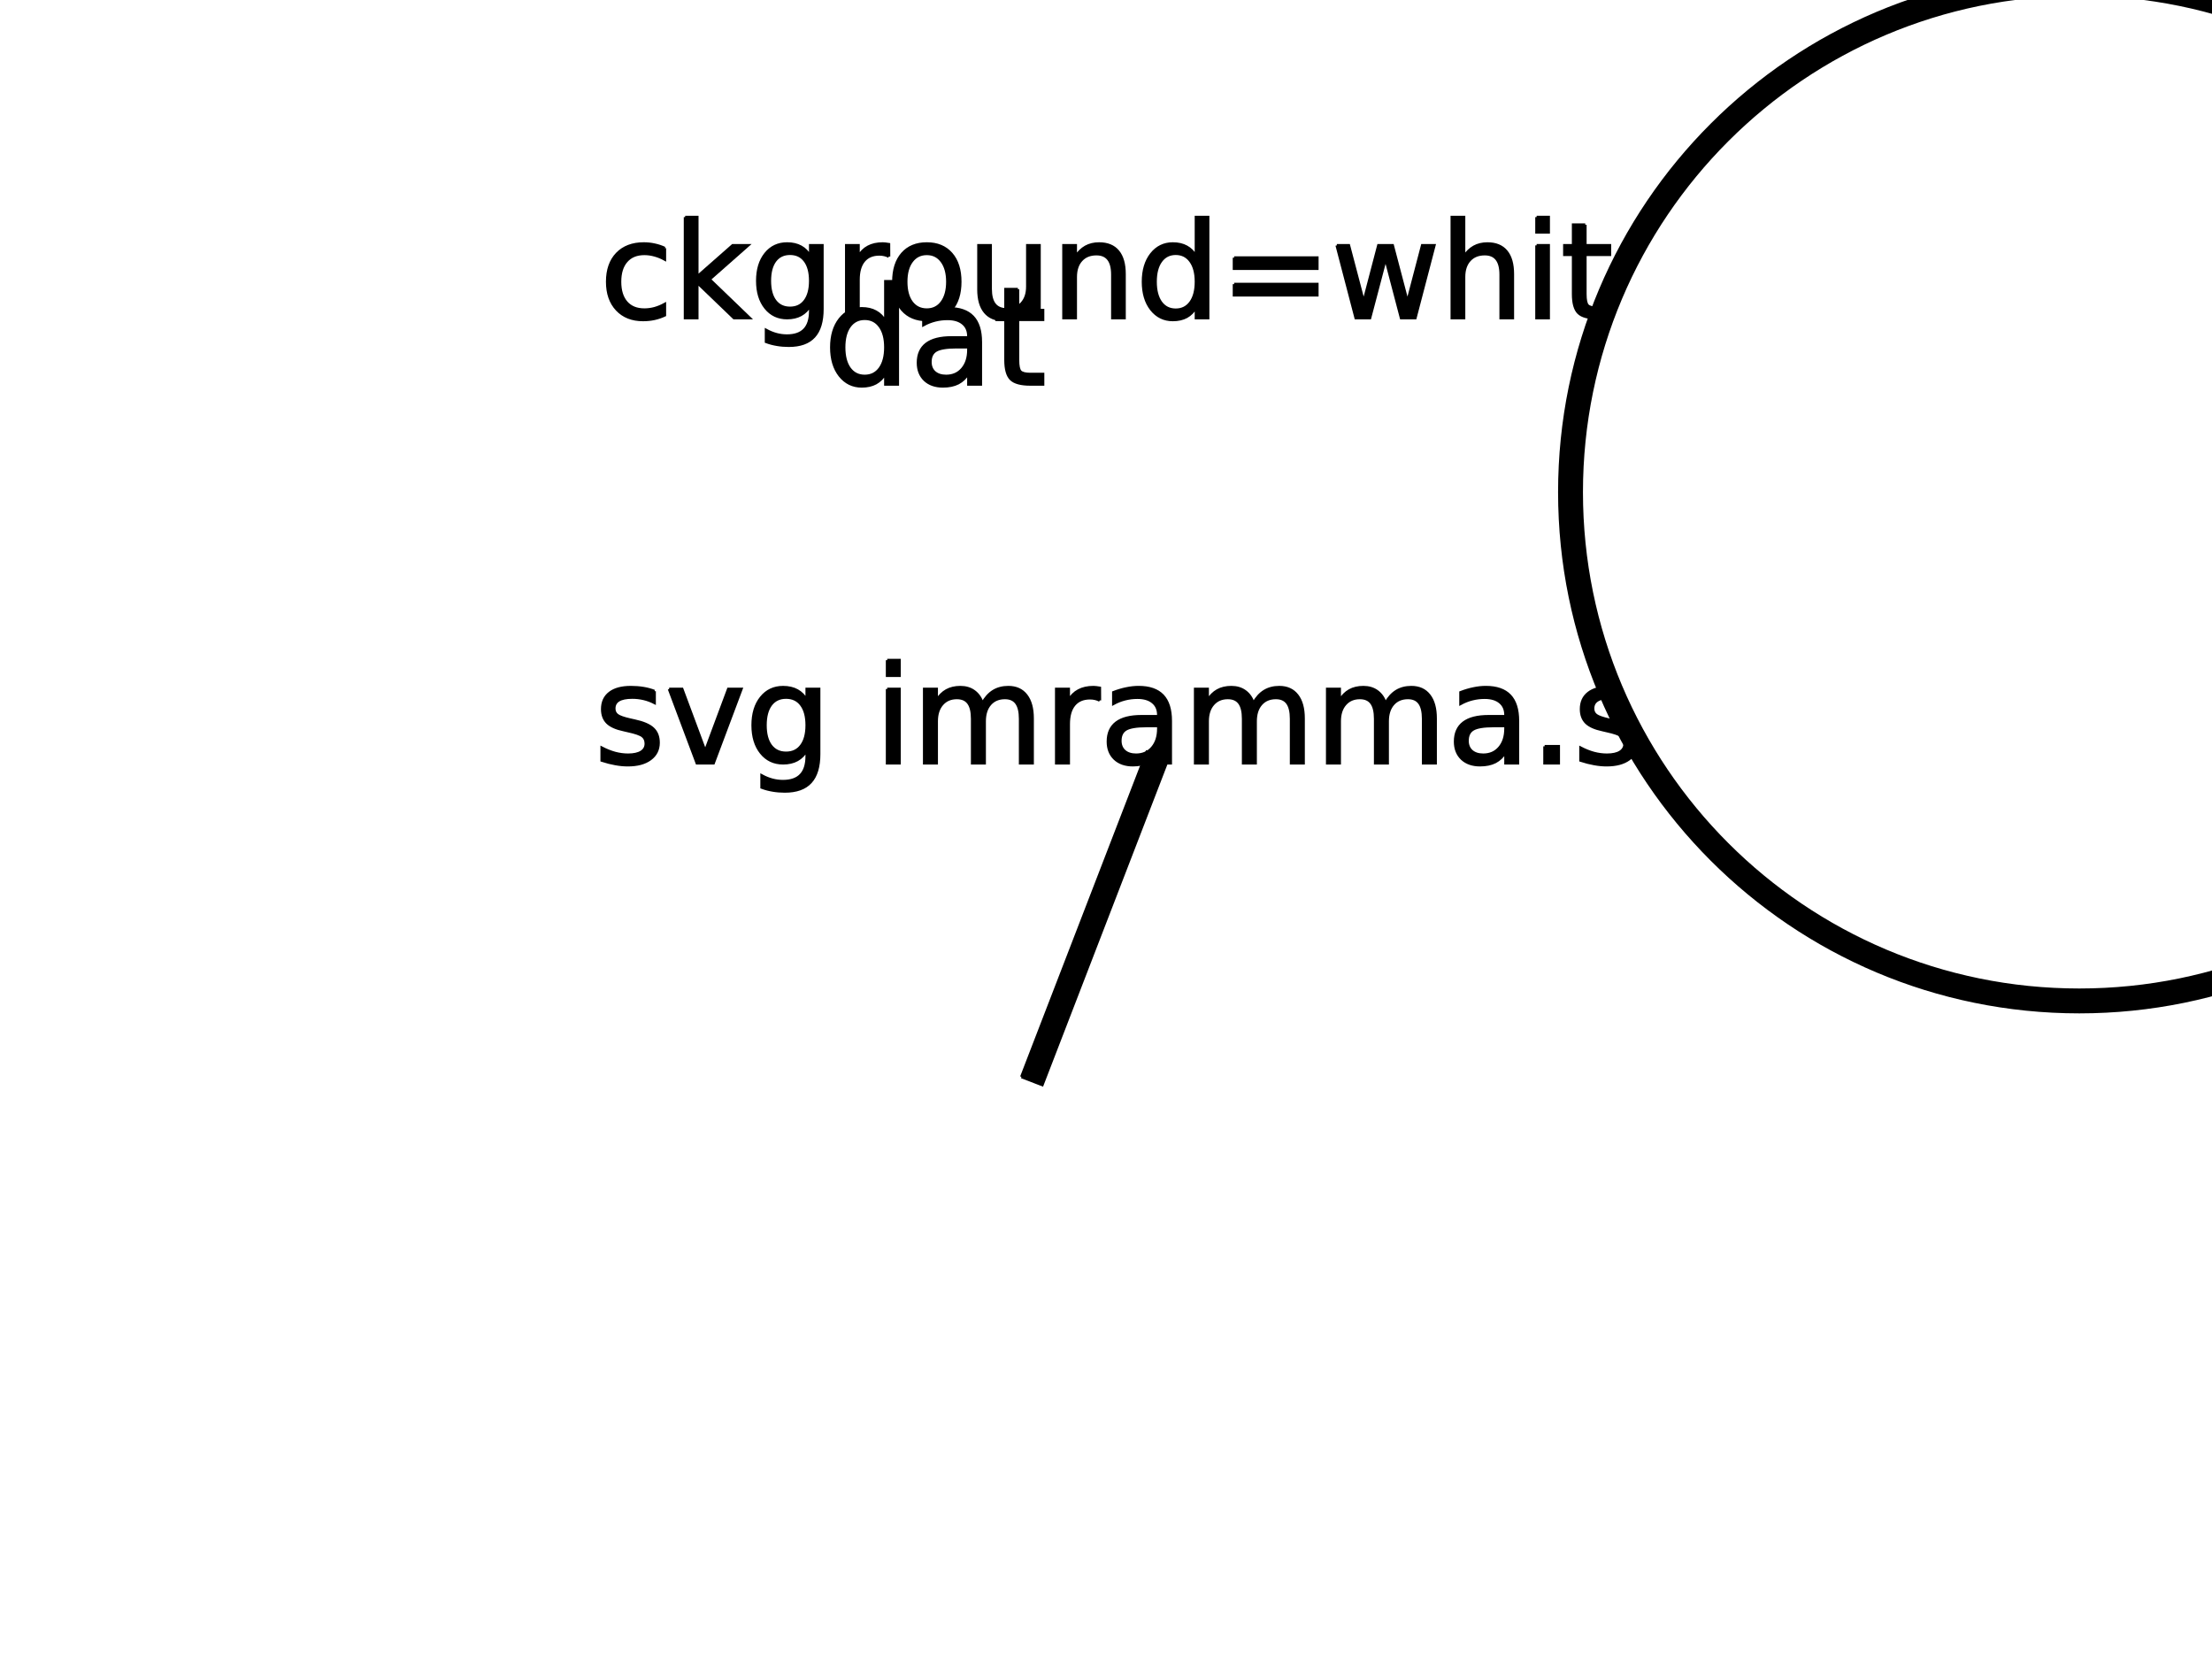 <?xml version="1.0" encoding="UTF-8" standalone="no"?>
<?xml-stylesheet href="style.css" type="text/css" title="style" alternate="no" media="all"?><svg
   xmlns:dc="http://purl.org/dc/elements/1.1/"
   xmlns:cc="http://creativecommons.org/ns#"
   xmlns:rdf="http://www.w3.org/1999/02/22-rdf-syntax-ns#"
   xmlns:svg="http://www.w3.org/2000/svg"
   xmlns="http://www.w3.org/2000/svg"
   xmlns:xlink="http://www.w3.org/1999/xlink"
   xmlns:sodipodi="http://sodipodi.sourceforge.net/DTD/sodipodi-0.dtd"
   xmlns:inkscape="http://www.inkscape.org/namespaces/inkscape"
   height="600px"
   version="1.1"
   width="800px"
   id="svg2"
   inkscape:version="0.48.5 r10040"
   sodipodi:docname="imramma.svg">
  <sodipodi:namedview
     pagecolor="#ffffff"
     bordercolor="#666666"
     borderopacity="1"
     objecttolerance="10"
     gridtolerance="10"
     guidetolerance="10"
     inkscape:pageopacity="0"
     inkscape:pageshadow="2"
     inkscape:window-width="434"
     inkscape:window-height="415"
     id="namedview31"
     showgrid="false"
     inkscape:zoom="0.295"
     inkscape:cx="400"
     inkscape:cy="300"
     inkscape:window-x="0"
     inkscape:window-y="27"
     inkscape:window-maximized="0"
     inkscape:current-layer="svg2" />
  <defs
     id="defs4">
    <style
       type="text/css"
       id="style6">@font-face {
  font-family: Bravura;
  src: local(&quot;Bravura Regular&quot;),
    local(&quot;BravuraRegular&quot;), 
    local(&quot;Bravura&quot;),
     url(Bravura.otf) format(&quot;opentype&quot;),
    url(Bravura.svg) format(&quot;svg&quot;);
}
</style>
  </defs>
  <image
     sodipodi:absref="/tmp/./data/Bravura.svg"
     xlink:href="./data/Bravura.svg"
     id="image8" />
  <g
     style="font-size:49px;stroke:#000000;stroke-width:1;font-family:Bravura"
     id="text12">
    <path
       d="m 236.701,249.993 0,4.163 c -1.244,-0.638 -2.536,-1.117 -3.876,-1.436 -1.34,-0.319 -2.728,-0.478 -4.163,-0.479 -2.185,2e-5 -3.828,0.335 -4.929,1.005 -1.085,0.67 -1.627,1.675 -1.627,3.015 -1e-5,1.021 0.391,1.826 1.172,2.417 0.782,0.574 2.353,1.125 4.713,1.651 l 1.507,0.335 c 3.126,0.67 5.343,1.619 6.651,2.847 1.324,1.212 1.986,2.911 1.986,5.096 -2e-5,2.488 -0.989,4.458 -2.967,5.91 -1.962,1.452 -4.666,2.177 -8.111,2.177 -1.436,0 -2.935,-0.144 -4.498,-0.431 -1.547,-0.271 -3.182,-0.686 -4.905,-1.244 l 0,-4.546 c 1.627,0.845 3.23,1.483 4.809,1.914 1.579,0.415 3.142,0.622 4.689,0.622 2.074,0 3.669,-0.351 4.785,-1.053 1.117,-0.718 1.675,-1.723 1.675,-3.015 -2e-5,-1.196 -0.407,-2.113 -1.22,-2.751 -0.798,-0.638 -2.56,-1.252 -5.288,-1.842 l -1.531,-0.359 c -2.728,-0.574 -4.697,-1.451 -5.91,-2.632 -1.212,-1.196 -1.818,-2.831 -1.818,-4.905 0,-2.52 0.893,-4.466 2.68,-5.838 1.786,-1.372 4.323,-2.058 7.608,-2.058 1.627,3e-5 3.158,0.12 4.594,0.359 1.436,0.239 2.759,0.598 3.972,1.077"
       style="font-size:49px;stroke:#000000;stroke-width:1;font-family:Bravura"
       id="path3016" />
    <path
       d="m 242.012,249.203 4.666,0 8.374,22.49 8.374,-22.49 4.666,0 L 258.042,276 l -5.981,0 -10.049,-26.797"
       style="font-size:49px;stroke:#000000;stroke-width:1;font-family:Bravura"
       id="path3018" />
    <path
       d="m 291.802,262.291 c -2e-5,-3.19 -0.662,-5.662 -1.986,-7.417 -1.308,-1.755 -3.15,-2.632 -5.527,-2.632 -2.361,2e-5 -4.203,0.877 -5.527,2.632 -1.308,1.755 -1.962,4.227 -1.962,7.417 0,3.174 0.654,5.639 1.962,7.393 1.324,1.755 3.166,2.632 5.527,2.632 2.377,0 4.219,-0.877 5.527,-2.632 1.324,-1.755 1.986,-4.219 1.986,-7.393 m 4.402,10.384 c -3e-5,4.562 -1.013,7.951 -3.039,10.168 -2.026,2.233 -5.128,3.35 -9.307,3.35 -1.547,-1e-5 -3.007,-0.12 -4.378,-0.359 -1.372,-0.223 -2.704,-0.574 -3.996,-1.053 l 0,-4.283 c 1.292,0.702 2.568,1.22 3.828,1.555 1.26,0.335 2.544,0.502 3.852,0.502 2.887,0 5.048,-0.758 6.484,-2.273 1.436,-1.499 2.153,-3.772 2.153,-6.819 l 0,-2.177 c -0.909,1.579 -2.074,2.759 -3.493,3.541 -1.42,0.782 -3.118,1.172 -5.096,1.172 -3.286,0 -5.934,-1.252 -7.943,-3.756 -2.01,-2.504 -3.015,-5.822 -3.015,-9.953 0,-4.147 1.005,-7.473 3.015,-9.977 2.01,-2.504 4.658,-3.756 7.943,-3.756 1.978,3e-5 3.677,0.391 5.096,1.172 1.42,0.782 2.584,1.962 3.493,3.541 l 0,-4.067 4.402,0 0,23.471"
       style="font-size:49px;stroke:#000000;stroke-width:1;font-family:Bravura"
       id="path3020" />
    <path
       d="m 320.872,249.203 4.402,0 0,26.797 -4.402,0 0,-26.797 m 0,-10.432 4.402,0 0,5.575 -4.402,0 0,-5.575"
       style="font-size:49px;stroke:#000000;stroke-width:1;font-family:Bravura"
       id="path3022" />
    <path
       d="m 355.325,254.347 c 1.101,-1.978 2.416,-3.437 3.948,-4.378 1.531,-0.941 3.334,-1.412 5.407,-1.412 2.791,3e-5 4.945,0.981 6.46,2.943 1.515,1.946 2.273,4.721 2.273,8.326 l 0,16.174 -4.426,0 0,-16.03 c -4e-5,-2.568 -0.455,-4.474 -1.364,-5.718 -0.909,-1.244 -2.297,-1.866 -4.163,-1.866 -2.281,3e-5 -4.083,0.758 -5.407,2.273 -1.324,1.515 -1.986,3.581 -1.986,6.197 l 0,15.145 -4.426,0 0,-16.03 c -3e-5,-2.584 -0.455,-4.49 -1.364,-5.718 -0.909,-1.244 -2.313,-1.866 -4.211,-1.866 -2.249,3e-5 -4.035,0.766 -5.359,2.297 -1.324,1.515 -1.986,3.573 -1.986,6.173 l 0,15.145 -4.426,0 0,-26.797 4.426,0 0,4.163 c 1.005,-1.643 2.209,-2.855 3.613,-3.637 1.404,-0.782 3.07,-1.172 5,-1.172 1.946,3e-5 3.597,0.494 4.953,1.483 1.372,0.989 2.385,2.425 3.039,4.307"
       style="font-size:49px;stroke:#000000;stroke-width:1;font-family:Bravura"
       id="path3024" />
    <path
       d="m 397.745,253.318 c -0.494,-0.287 -1.037,-0.494 -1.627,-0.622 -0.574,-0.144 -1.212,-0.215 -1.914,-0.215 -2.488,2e-5 -4.402,0.814 -5.742,2.44 -1.324,1.611 -1.986,3.932 -1.986,6.962 l 0,14.116 -4.426,0 0,-26.797 4.426,0 0,4.163 c 0.925,-1.627 2.129,-2.831 3.613,-3.613 1.483,-0.797 3.286,-1.196 5.407,-1.196 0.303,3e-5 0.638,0.024 1.005,0.072 0.367,0.032 0.774,0.088 1.22,0.167 l 0.024,4.522"
       style="font-size:49px;stroke:#000000;stroke-width:1;font-family:Bravura"
       id="path3026" />
    <path
       d="m 414.589,262.53 c -3.557,1e-5 -6.021,0.407 -7.393,1.22 -1.372,0.813 -2.058,2.201 -2.058,4.163 0,1.563 0.51,2.807 1.531,3.732 1.037,0.909 2.44,1.364 4.211,1.364 2.44,0 4.394,-0.861 5.862,-2.584 1.483,-1.739 2.225,-4.043 2.225,-6.915 l 0,-0.981 -4.378,0 m 8.781,-1.818 0,15.289 -4.402,0 0,-4.067 c -1.005,1.627 -2.257,2.831 -3.756,3.613 -1.499,0.766 -3.334,1.148 -5.503,1.148 -2.744,0 -4.929,-0.766 -6.556,-2.297 -1.611,-1.547 -2.417,-3.613 -2.417,-6.197 0,-3.015 1.005,-5.288 3.015,-6.819 2.026,-1.531 5.04,-2.297 9.044,-2.297 l 6.173,0 0,-0.431 c -3e-5,-2.026 -0.67,-3.589 -2.01,-4.689 -1.324,-1.117 -3.19,-1.675 -5.599,-1.675 -1.531,2e-5 -3.023,0.183 -4.474,0.55 -1.452,0.367 -2.847,0.917 -4.187,1.651 l 0,-4.067 c 1.611,-0.622 3.174,-1.085 4.689,-1.388 1.515,-0.319 2.991,-0.478 4.426,-0.479 3.876,3e-5 6.771,1.005 8.685,3.015 1.914,2.01 2.871,5.056 2.871,9.14"
       style="font-size:49px;stroke:#000000;stroke-width:1;font-family:Bravura"
       id="path3028" />
    <path
       d="m 453.325,254.347 c 1.101,-1.978 2.416,-3.437 3.948,-4.378 1.531,-0.941 3.334,-1.412 5.407,-1.412 2.791,3e-5 4.945,0.981 6.46,2.943 1.515,1.946 2.273,4.721 2.273,8.326 l 0,16.174 -4.426,0 0,-16.03 c -4e-5,-2.568 -0.455,-4.474 -1.364,-5.718 -0.909,-1.244 -2.297,-1.866 -4.163,-1.866 -2.281,3e-5 -4.083,0.758 -5.407,2.273 -1.324,1.515 -1.986,3.581 -1.986,6.197 l 0,15.145 -4.426,0 0,-16.03 c -3e-5,-2.584 -0.455,-4.49 -1.364,-5.718 -0.909,-1.244 -2.313,-1.866 -4.211,-1.866 -2.249,3e-5 -4.035,0.766 -5.359,2.297 -1.324,1.515 -1.986,3.573 -1.986,6.173 l 0,15.145 -4.426,0 0,-26.797 4.426,0 0,4.163 c 1.005,-1.643 2.209,-2.855 3.613,-3.637 1.404,-0.782 3.07,-1.172 5,-1.172 1.946,3e-5 3.597,0.494 4.953,1.483 1.372,0.989 2.385,2.425 3.039,4.307"
       style="font-size:49px;stroke:#000000;stroke-width:1;font-family:Bravura"
       id="path3030" />
    <path
       d="m 501.081,254.347 c 1.101,-1.978 2.416,-3.437 3.948,-4.378 1.531,-0.941 3.334,-1.412 5.407,-1.412 2.791,3e-5 4.945,0.981 6.46,2.943 1.515,1.946 2.273,4.721 2.273,8.326 l 0,16.174 -4.426,0 0,-16.03 c -4e-5,-2.568 -0.455,-4.474 -1.364,-5.718 -0.909,-1.244 -2.297,-1.866 -4.163,-1.866 -2.281,3e-5 -4.083,0.758 -5.407,2.273 -1.324,1.515 -1.986,3.581 -1.986,6.197 l 0,15.145 -4.426,0 0,-16.03 c -3e-5,-2.584 -0.455,-4.49 -1.364,-5.718 -0.909,-1.244 -2.313,-1.866 -4.211,-1.866 -2.249,3e-5 -4.035,0.766 -5.359,2.297 -1.324,1.515 -1.986,3.573 -1.986,6.173 l 0,15.145 -4.426,0 0,-26.797 4.426,0 0,4.163 c 1.005,-1.643 2.209,-2.855 3.613,-3.637 1.404,-0.782 3.07,-1.172 5,-1.172 1.946,3e-5 3.597,0.494 4.953,1.483 1.372,0.989 2.385,2.425 3.039,4.307"
       style="font-size:49px;stroke:#000000;stroke-width:1;font-family:Bravura"
       id="path3032" />
    <path
       d="m 540.151,262.53 c -3.557,1e-5 -6.021,0.407 -7.393,1.22 -1.372,0.813 -2.058,2.201 -2.058,4.163 0,1.563 0.51,2.807 1.531,3.732 1.037,0.909 2.44,1.364 4.211,1.364 2.44,0 4.394,-0.861 5.862,-2.584 1.483,-1.739 2.225,-4.043 2.225,-6.915 l 0,-0.981 -4.378,0 m 8.781,-1.818 0,15.289 -4.402,0 0,-4.067 c -1.005,1.627 -2.257,2.831 -3.756,3.613 -1.499,0.766 -3.334,1.148 -5.503,1.148 -2.744,0 -4.929,-0.766 -6.556,-2.297 -1.611,-1.547 -2.417,-3.613 -2.417,-6.197 0,-3.015 1.005,-5.288 3.015,-6.819 2.026,-1.531 5.04,-2.297 9.044,-2.297 l 6.173,0 0,-0.431 c -3e-5,-2.026 -0.67,-3.589 -2.01,-4.689 -1.324,-1.117 -3.19,-1.675 -5.599,-1.675 -1.531,2e-5 -3.023,0.183 -4.474,0.55 -1.452,0.367 -2.847,0.917 -4.187,1.651 l 0,-4.067 c 1.611,-0.622 3.174,-1.085 4.689,-1.388 1.515,-0.319 2.991,-0.478 4.426,-0.479 3.876,3e-5 6.771,1.005 8.685,3.015 1.914,2.01 2.871,5.056 2.871,9.14"
       style="font-size:49px;stroke:#000000;stroke-width:1;font-family:Bravura"
       id="path3034" />
    <path
       d="m 558.646,269.923 5.048,0 0,6.077 -5.048,0 0,-6.077"
       style="font-size:49px;stroke:#000000;stroke-width:1;font-family:Bravura"
       id="path3036" />
    <path
       d="m 590.707,249.993 0,4.163 c -1.244,-0.638 -2.536,-1.117 -3.876,-1.436 -1.34,-0.319 -2.728,-0.478 -4.163,-0.479 -2.185,2e-5 -3.828,0.335 -4.929,1.005 -1.085,0.67 -1.627,1.675 -1.627,3.015 -10e-6,1.021 0.391,1.826 1.172,2.417 0.782,0.574 2.353,1.125 4.713,1.651 l 1.507,0.335 c 3.126,0.67 5.343,1.619 6.651,2.847 1.324,1.212 1.986,2.911 1.986,5.096 -2e-5,2.488 -0.989,4.458 -2.967,5.91 -1.962,1.452 -4.666,2.177 -8.111,2.177 -1.436,0 -2.935,-0.144 -4.498,-0.431 -1.547,-0.271 -3.182,-0.686 -4.905,-1.244 l 0,-4.546 c 1.627,0.845 3.23,1.483 4.809,1.914 1.579,0.415 3.142,0.622 4.689,0.622 2.074,0 3.669,-0.351 4.785,-1.053 1.117,-0.718 1.675,-1.723 1.675,-3.015 -2e-5,-1.196 -0.407,-2.113 -1.22,-2.751 -0.798,-0.638 -2.56,-1.252 -5.288,-1.842 l -1.531,-0.359 c -2.728,-0.574 -4.697,-1.451 -5.91,-2.632 -1.212,-1.196 -1.818,-2.831 -1.818,-4.905 -10e-6,-2.52 0.893,-4.466 2.68,-5.838 1.786,-1.372 4.323,-2.058 7.608,-2.058 1.627,3e-5 3.158,0.12 4.594,0.359 1.436,0.239 2.759,0.598 3.972,1.077"
       style="font-size:49px;stroke:#000000;stroke-width:1;font-family:Bravura"
       id="path3038" />
    <path
       d="m 596.018,249.203 4.666,0 8.374,22.49 8.374,-22.49 4.666,0 L 612.048,276 l -5.981,0 -10.049,-26.797"
       style="font-size:49px;stroke:#000000;stroke-width:1;font-family:Bravura"
       id="path3040" />
    <path
       d="m 645.808,262.291 c -3e-5,-3.19 -0.662,-5.662 -1.986,-7.417 -1.308,-1.755 -3.15,-2.632 -5.527,-2.632 -2.361,2e-5 -4.203,0.877 -5.527,2.632 -1.308,1.755 -1.962,4.227 -1.962,7.417 0,3.174 0.654,5.639 1.962,7.393 1.324,1.755 3.166,2.632 5.527,2.632 2.377,0 4.219,-0.877 5.527,-2.632 1.324,-1.755 1.986,-4.219 1.986,-7.393 m 4.402,10.384 c -3e-5,4.562 -1.013,7.951 -3.039,10.168 -2.026,2.233 -5.128,3.35 -9.307,3.35 -1.547,-1e-5 -3.007,-0.12 -4.378,-0.359 -1.372,-0.223 -2.704,-0.574 -3.996,-1.053 l 0,-4.283 c 1.292,0.702 2.568,1.22 3.828,1.555 1.26,0.335 2.544,0.502 3.852,0.502 2.887,0 5.048,-0.758 6.484,-2.273 1.436,-1.499 2.153,-3.772 2.153,-6.819 l 0,-2.177 c -0.909,1.579 -2.074,2.759 -3.493,3.541 -1.42,0.782 -3.118,1.172 -5.096,1.172 -3.286,0 -5.934,-1.252 -7.943,-3.756 -2.01,-2.504 -3.015,-5.822 -3.015,-9.953 0,-4.147 1.005,-7.473 3.015,-9.977 2.01,-2.504 4.658,-3.756 7.943,-3.756 1.978,3e-5 3.677,0.391 5.096,1.172 1.42,0.782 2.584,1.962 3.493,3.541 l 0,-4.067 4.402,0 0,23.471"
       style="font-size:49px;stroke:#000000;stroke-width:1;font-family:Bravura"
       id="path3042" />
    <path
       d="m 663.441,240.279 0,13.279 -4.067,0 0,-13.279 4.067,0"
       style="font-size:49px;stroke:#000000;stroke-width:1;font-family:Bravura"
       id="path3044" />
    <path
       d="m 673.394,269.923 5.048,0 0,6.077 -5.048,0 0,-6.077"
       style="font-size:49px;stroke:#000000;stroke-width:1;font-family:Bravura"
       id="path3046" />
    <path
       d="m 701.938,238.771 0,3.661 -4.211,0 c -1.579,3e-5 -2.68,0.319 -3.302,0.957 -0.606,0.638 -0.909,1.786 -0.909,3.445 l 0,2.369 7.25,0 0,3.421 -7.25,0 0,23.375 -4.426,0 0,-23.375 -4.211,0 0,-3.421 4.211,0 0,-1.866 c -1e-5,-2.983 0.694,-5.152 2.082,-6.508 1.388,-1.372 3.589,-2.058 6.604,-2.058 l 4.163,0"
       style="font-size:49px;stroke:#000000;stroke-width:1;font-family:Bravura"
       id="path3048" />
    <path
       d="m 715.982,252.29 c -2.361,2e-5 -4.227,0.925 -5.599,2.775 -1.372,1.834 -2.058,4.355 -2.058,7.561 0,3.206 0.678,5.734 2.034,7.584 1.372,1.834 3.246,2.751 5.623,2.751 2.345,0 4.203,-0.925 5.575,-2.775 1.372,-1.85 2.058,-4.37 2.058,-7.561 -2e-5,-3.174 -0.686,-5.686 -2.058,-7.537 -1.372,-1.866 -3.23,-2.799 -5.575,-2.799 m 0,-3.732 c 3.828,3e-5 6.835,1.244 9.02,3.732 2.185,2.488 3.278,5.934 3.278,10.336 -3e-5,4.386 -1.093,7.832 -3.278,10.336 -2.185,2.488 -5.192,3.732 -9.02,3.732 -3.844,0 -6.859,-1.244 -9.044,-3.732 -2.169,-2.504 -3.254,-5.95 -3.254,-10.336 0,-4.402 1.085,-7.848 3.254,-10.336 2.185,-2.488 5.2,-3.732 9.044,-3.732"
       style="font-size:49px;stroke:#000000;stroke-width:1;font-family:Bravura"
       id="path3050" />
    <path
       d="m 751.081,253.318 c -0.494,-0.287 -1.037,-0.494 -1.627,-0.622 -0.574,-0.144 -1.212,-0.215 -1.914,-0.215 -2.488,2e-5 -4.402,0.814 -5.742,2.44 -1.324,1.611 -1.986,3.932 -1.986,6.962 l 0,14.116 -4.426,0 0,-26.797 4.426,0 0,4.163 c 0.925,-1.627 2.129,-2.831 3.613,-3.613 1.483,-0.797 3.286,-1.196 5.407,-1.196 0.303,3e-5 0.638,0.024 1.005,0.072 0.367,0.032 0.774,0.088 1.22,0.167 l 0.024,4.522"
       style="font-size:49px;stroke:#000000;stroke-width:1;font-family:Bravura"
       id="path3052" />
    <path
       d="m 775.749,254.347 c 1.101,-1.978 2.416,-3.437 3.948,-4.378 1.531,-0.941 3.334,-1.412 5.407,-1.412 2.791,3e-5 4.945,0.981 6.46,2.943 1.515,1.946 2.273,4.721 2.273,8.326 l 0,16.174 -4.426,0 0,-16.03 c -4e-5,-2.568 -0.455,-4.474 -1.364,-5.718 -0.909,-1.244 -2.297,-1.866 -4.163,-1.866 -2.281,3e-5 -4.083,0.758 -5.407,2.273 -1.324,1.515 -1.986,3.581 -1.986,6.197 l 0,15.145 -4.426,0 0,-16.03 c -2e-5,-2.584 -0.455,-4.49 -1.364,-5.718 -0.909,-1.244 -2.313,-1.866 -4.211,-1.866 -2.249,3e-5 -4.035,0.766 -5.359,2.297 -1.324,1.515 -1.986,3.573 -1.986,6.173 l 0,15.145 -4.426,0 0,-26.797 4.426,0 0,4.163 c 1.005,-1.643 2.209,-2.855 3.613,-3.637 1.404,-0.782 3.07,-1.172 5,-1.172 1.946,3e-5 3.597,0.494 4.953,1.483 1.372,0.989 2.385,2.425 3.039,4.307"
       style="font-size:49px;stroke:#000000;stroke-width:1;font-family:Bravura"
       id="path3054" />
    <path
       d="m 814.819,262.53 c -3.557,1e-5 -6.021,0.407 -7.393,1.22 -1.372,0.813 -2.058,2.201 -2.058,4.163 -10e-6,1.563 0.51,2.807 1.531,3.732 1.037,0.909 2.44,1.364 4.211,1.364 2.44,0 4.394,-0.861 5.862,-2.584 1.483,-1.739 2.225,-4.043 2.225,-6.915 l 0,-0.981 -4.378,0 m 8.781,-1.818 0,15.289 -4.402,0 0,-4.067 c -1.005,1.627 -2.257,2.831 -3.756,3.613 -1.499,0.766 -3.334,1.148 -5.503,1.148 -2.744,0 -4.929,-0.766 -6.556,-2.297 -1.611,-1.547 -2.417,-3.613 -2.417,-6.197 0,-3.015 1.005,-5.288 3.015,-6.819 2.026,-1.531 5.04,-2.297 9.044,-2.297 l 6.173,0 0,-0.431 c -2e-5,-2.026 -0.67,-3.589 -2.01,-4.689 -1.324,-1.117 -3.19,-1.675 -5.599,-1.675 -1.531,2e-5 -3.023,0.183 -4.474,0.55 -1.452,0.367 -2.847,0.917 -4.187,1.651 l 0,-4.067 c 1.611,-0.622 3.174,-1.085 4.689,-1.388 1.515,-0.319 2.991,-0.478 4.426,-0.479 3.876,3e-5 6.771,1.005 8.685,3.015 1.914,2.01 2.871,5.056 2.871,9.14"
       style="font-size:49px;stroke:#000000;stroke-width:1;font-family:Bravura"
       id="path3056" />
    <path
       d="m 837.046,241.595 0,7.608 9.068,0 0,3.421 -9.068,0 0,14.547 c -10e-6,2.185 0.295,3.589 0.885,4.211 0.606,0.622 1.826,0.933 3.661,0.933 l 4.522,0 0,3.685 -4.522,0 c -3.397,0 -5.742,-0.63 -7.034,-1.89 -1.292,-1.276 -1.938,-3.589 -1.938,-6.938 l 0,-14.547 -3.23,0 0,-3.421 3.23,0 0,-7.608 4.426,0"
       style="font-size:49px;stroke:#000000;stroke-width:1;font-family:Bravura"
       id="path3058" />
    <path
       d="m 862.503,238.819 c -2.137,3.669 -3.724,7.297 -4.761,10.886 -1.037,3.589 -1.555,7.226 -1.555,10.91 -10e-6,3.685 0.518,7.337 1.555,10.958 1.053,3.605 2.64,7.234 4.761,10.886 l -3.828,0 c -2.393,-3.748 -4.187,-7.433 -5.383,-11.054 -1.18,-3.621 -1.771,-7.218 -1.771,-10.791 0,-3.557 0.59,-7.138 1.771,-10.743 1.18,-3.605 2.975,-7.289 5.383,-11.054 l 3.828,0"
       style="font-size:49px;stroke:#000000;stroke-width:1;font-family:Bravura"
       id="path3060" />
    <path
       d="m 892.722,249.203 0,26.797 -4.426,0 0,-23.375 -12.083,0 0,23.375 -4.426,0 0,-23.375 -4.211,0 0,-3.421 4.211,0 0,-1.866 c 0,-2.919 0.686,-5.072 2.058,-6.46 1.388,-1.404 3.509,-2.105 6.364,-2.105 l 4.426,0 0,3.661 -4.211,0 c -1.579,3e-5 -2.68,0.319 -3.302,0.957 -0.606,0.638 -0.909,1.786 -0.909,3.445 l 0,2.369 16.509,0 m -4.426,-10.384 4.426,0 0,5.575 -4.426,0 0,-5.575"
       style="font-size:49px;stroke:#000000;stroke-width:1;font-family:Bravura"
       id="path3062" />
    <path
       d="m 901.981,238.771 4.402,0 0,37.229 -4.402,0 0,-37.229"
       style="font-size:49px;stroke:#000000;stroke-width:1;font-family:Bravura"
       id="path3064" />
    <path
       d="m 938.492,261.501 0,2.153 -20.241,0 c 0.191,3.031 1.101,5.343 2.728,6.938 1.643,1.579 3.924,2.369 6.843,2.369 1.691,0 3.326,-0.207 4.905,-0.622 1.595,-0.415 3.174,-1.037 4.737,-1.866 l 0,4.163 c -1.579,0.67 -3.198,1.18 -4.857,1.531 -1.659,0.351 -3.342,0.526 -5.048,0.526 -4.275,0 -7.664,-1.244 -10.168,-3.732 -2.488,-2.488 -3.732,-5.854 -3.732,-10.097 0,-4.386 1.18,-7.864 3.541,-10.432 2.377,-2.584 5.575,-3.876 9.594,-3.876 3.605,3e-5 6.452,1.164 8.542,3.493 2.105,2.313 3.158,5.463 3.158,9.451 m -4.402,-1.292 c -0.032,-2.409 -0.71,-4.331 -2.034,-5.766 -1.308,-1.436 -3.047,-2.153 -5.216,-2.153 -2.456,2e-5 -4.426,0.694 -5.91,2.082 -1.467,1.388 -2.313,3.342 -2.536,5.862 l 15.695,-0.024"
       style="font-size:49px;stroke:#000000;stroke-width:1;font-family:Bravura"
       id="path3066" />
    <path
       d="m 967.992,259.826 0,16.174 -4.402,0 0,-16.03 c -2e-5,-2.536 -0.494,-4.434 -1.483,-5.694 -0.989,-1.26 -2.472,-1.89 -4.45,-1.89 -2.377,3e-5 -4.251,0.758 -5.623,2.273 -1.372,1.515 -2.058,3.581 -2.058,6.197 l 0,15.145 -4.426,0 0,-26.797 4.426,0 0,4.163 c 1.053,-1.611 2.289,-2.815 3.708,-3.613 1.436,-0.797 3.086,-1.196 4.953,-1.196 3.078,3e-5 5.407,0.957 6.986,2.871 1.579,1.898 2.369,4.697 2.369,8.398"
       style="font-size:49px;stroke:#000000;stroke-width:1;font-family:Bravura"
       id="path3068" />
    <path
       d="m 988.999,262.53 c -3.557,1e-5 -6.021,0.407 -7.393,1.22 -1.372,0.813 -2.058,2.201 -2.058,4.163 -1e-5,1.563 0.51,2.807 1.531,3.732 1.037,0.909 2.44,1.364 4.211,1.364 2.44,0 4.394,-0.861 5.862,-2.584 1.483,-1.739 2.225,-4.043 2.225,-6.915 l 0,-0.981 -4.378,0 m 8.781,-1.818 0,15.289 -4.402,0 0,-4.067 c -1.005,1.627 -2.257,2.831 -3.756,3.613 -1.499,0.766 -3.334,1.148 -5.503,1.148 -2.743,0 -4.929,-0.766 -6.556,-2.297 -1.611,-1.547 -2.417,-3.613 -2.417,-6.197 -10e-6,-3.015 1.005,-5.288 3.015,-6.819 2.026,-1.531 5.04,-2.297 9.044,-2.297 l 6.173,0 0,-0.431 c -2e-5,-2.026 -0.67,-3.589 -2.01,-4.689 -1.324,-1.117 -3.19,-1.675 -5.599,-1.675 -1.531,2e-5 -3.023,0.183 -4.474,0.55 -1.452,0.367 -2.847,0.917 -4.187,1.651 l 0,-4.067 c 1.611,-0.622 3.174,-1.085 4.689,-1.388 1.515,-0.319 2.991,-0.478 4.426,-0.479 3.876,3e-5 6.771,1.005 8.685,3.015 1.914,2.01 2.871,5.056 2.871,9.14"
       style="font-size:49px;stroke:#000000;stroke-width:1;font-family:Bravura"
       id="path3070" />
    <path
       d="m 1027.735,254.347 c 1.101,-1.978 2.416,-3.437 3.948,-4.378 1.531,-0.941 3.334,-1.412 5.407,-1.412 2.791,3e-5 4.945,0.981 6.46,2.943 1.515,1.946 2.273,4.721 2.273,8.326 l 0,16.174 -4.426,0 0,-16.03 c -10e-5,-2.568 -0.455,-4.474 -1.364,-5.718 -0.909,-1.244 -2.297,-1.866 -4.163,-1.866 -2.281,3e-5 -4.083,0.758 -5.407,2.273 -1.324,1.515 -1.986,3.581 -1.986,6.197 l 0,15.145 -4.426,0 0,-16.03 c 0,-2.584 -0.455,-4.49 -1.364,-5.718 -0.909,-1.244 -2.313,-1.866 -4.211,-1.866 -2.249,3e-5 -4.035,0.766 -5.359,2.297 -1.324,1.515 -1.986,3.573 -1.986,6.173 l 0,15.145 -4.426,0 0,-26.797 4.426,0 0,4.163 c 1.005,-1.643 2.209,-2.855 3.613,-3.637 1.404,-0.782 3.07,-1.172 5,-1.172 1.946,3e-5 3.597,0.494 4.953,1.483 1.372,0.989 2.385,2.425 3.039,4.307"
       style="font-size:49px;stroke:#000000;stroke-width:1;font-family:Bravura"
       id="path3072" />
    <path
       d="m 1077.548,261.501 0,2.153 -20.241,0 c 0.191,3.031 1.101,5.343 2.728,6.938 1.643,1.579 3.924,2.369 6.843,2.369 1.691,0 3.326,-0.207 4.905,-0.622 1.595,-0.415 3.174,-1.037 4.737,-1.866 l 0,4.163 c -1.579,0.67 -3.198,1.18 -4.857,1.531 -1.659,0.351 -3.342,0.526 -5.048,0.526 -4.275,0 -7.664,-1.244 -10.168,-3.732 -2.488,-2.488 -3.732,-5.854 -3.732,-10.097 0,-4.386 1.18,-7.864 3.541,-10.432 2.377,-2.584 5.575,-3.876 9.594,-3.876 3.605,3e-5 6.452,1.164 8.541,3.493 2.106,2.313 3.158,5.463 3.158,9.451 m -4.402,-1.292 c -0.032,-2.409 -0.71,-4.331 -2.034,-5.766 -1.308,-1.436 -3.047,-2.153 -5.216,-2.153 -2.456,2e-5 -4.426,0.694 -5.91,2.082 -1.467,1.388 -2.313,3.342 -2.536,5.862 l 15.695,-0.024"
       style="font-size:49px;stroke:#000000;stroke-width:1;font-family:Bravura"
       id="path3074" />
    <path
       d="m 1084.08,238.819 3.828,0 c 2.393,3.764 4.179,7.449 5.359,11.054 1.196,3.605 1.794,7.186 1.794,10.743 0,3.573 -0.598,7.17 -1.794,10.791 -1.18,3.621 -2.967,7.305 -5.359,11.054 l -3.828,0 c 2.121,-3.653 3.7,-7.281 4.737,-10.886 1.053,-3.621 1.579,-7.273 1.579,-10.958 0,-3.685 -0.526,-7.321 -1.579,-10.91 -1.037,-3.589 -2.616,-7.218 -4.737,-10.886"
       style="font-size:49px;stroke:#000000;stroke-width:1;font-family:Bravura"
       id="path3076" />
    <path
       d="m 1103.221,238.819 3.828,0 c 2.393,3.764 4.179,7.449 5.359,11.054 1.196,3.605 1.794,7.186 1.794,10.743 0,3.573 -0.598,7.17 -1.794,10.791 -1.18,3.621 -2.967,7.305 -5.359,11.054 l -3.828,0 c 2.121,-3.653 3.7,-7.281 4.737,-10.886 1.053,-3.621 1.579,-7.273 1.579,-10.958 0,-3.685 -0.526,-7.321 -1.579,-10.91 -1.037,-3.589 -2.616,-7.218 -4.737,-10.886"
       style="font-size:49px;stroke:#000000;stroke-width:1;font-family:Bravura"
       id="path3078" />
  </g>
  <g
     style="font-size:48px;stroke:#000000;stroke-width:1;font-family:Bravura"
     id="text16">
    <path
       d="m 240.414,89.758 0,4.031 c -1.219,-0.672 -2.445,-1.172 -3.68,-1.5 -1.219,-0.344 -2.453,-0.516 -3.703,-0.516 -2.797,2.4e-5 -4.969,0.891 -6.516,2.672 -1.547,1.766 -2.32,4.25 -2.32,7.453 0,3.203 0.773,5.695 2.32,7.477 1.547,1.766 3.719,2.648 6.516,2.648 1.25,0 2.484,-0.164 3.703,-0.492 1.234,-0.344 2.461,-0.852 3.68,-1.523 l 0,3.984 c -1.203,0.562 -2.453,0.984 -3.75,1.266 -1.281,0.281 -2.648,0.422 -4.102,0.422 -3.953,0 -7.094,-1.242 -9.422,-3.727 -2.328,-2.484 -3.492,-5.836 -3.492,-10.055 -1e-5,-4.281 1.172,-7.648 3.516,-10.102 2.359,-2.453 5.586,-3.68 9.68,-3.68 1.328,2.7e-5 2.625,0.141 3.891,0.422 1.266,0.266 2.492,0.672 3.68,1.219"
       style="font-size:48px;stroke:#000000;stroke-width:1;font-family:Bravura"
       id="path3081" />
    <path
       d="m 247.797,78.531 4.336,0 0,21.539 L 265,88.75 l 5.508,0 -13.922,12.281 14.508,13.969 -5.625,0 -13.336,-12.82 0,12.82 -4.336,0 0,-36.469"
       style="font-size:48px;stroke:#000000;stroke-width:1;font-family:Bravura"
       id="path3083" />
    <path
       d="m 293.078,101.57 c -2e-5,-3.125 -0.648,-5.547 -1.945,-7.266 -1.281,-1.719 -3.086,-2.578 -5.414,-2.578 -2.313,2.4e-5 -4.117,0.859 -5.414,2.578 -1.281,1.719 -1.922,4.141 -1.922,7.266 0,3.109 0.641,5.523 1.922,7.242 1.297,1.719 3.102,2.578 5.414,2.578 2.328,0 4.133,-0.859 5.414,-2.578 1.297,-1.719 1.945,-4.133 1.945,-7.242 m 4.312,10.172 c -2e-5,4.469 -0.992,7.789 -2.977,9.961 -1.984,2.187 -5.023,3.281 -9.117,3.281 -1.516,-1e-5 -2.945,-0.117 -4.289,-0.352 -1.344,-0.219 -2.648,-0.563 -3.914,-1.031 l 0,-4.195 c 1.266,0.687 2.516,1.195 3.75,1.523 1.234,0.328 2.492,0.492 3.773,0.492 2.828,-1e-5 4.945,-0.742 6.352,-2.227 1.406,-1.469 2.109,-3.695 2.109,-6.68 l 0,-2.133 c -0.891,1.547 -2.031,2.703 -3.422,3.469 -1.391,0.766 -3.055,1.148 -4.992,1.148 -3.219,0 -5.813,-1.227 -7.781,-3.68 -1.969,-2.453 -2.953,-5.703 -2.953,-9.75 -10e-6,-4.062 0.984,-7.32 2.953,-9.773 1.969,-2.453 4.562,-3.68 7.781,-3.68 1.937,2.7e-5 3.602,0.383 4.992,1.148 1.391,0.766 2.531,1.922 3.422,3.469 l 0,-3.984 4.312,0 0,22.992"
       style="font-size:48px;stroke:#000000;stroke-width:1;font-family:Bravura"
       id="path3085" />
    <path
       d="m 321.484,92.781 c -0.484,-0.281 -1.016,-0.484 -1.594,-0.609 -0.563,-0.141 -1.188,-0.211 -1.875,-0.211 -2.438,2.4e-5 -4.313,0.797 -5.625,2.391 -1.297,1.578 -1.945,3.852 -1.945,6.82 l 0,13.828 -4.336,0 0,-26.25 4.336,0 0,4.078 c 0.906,-1.594 2.086,-2.773 3.539,-3.539 1.453,-0.781 3.219,-1.172 5.297,-1.172 0.297,2.7e-5 0.625,0.023 0.984,0.07 0.359,0.031 0.758,0.086 1.195,0.164 l 0.023,4.43"
       style="font-size:48px;stroke:#000000;stroke-width:1;font-family:Bravura"
       id="path3087" />
    <path
       d="m 335.195,91.773 c -2.313,2.4e-5 -4.141,0.906 -5.484,2.719 -1.344,1.797 -2.016,4.266 -2.016,7.406 0,3.141 0.664,5.617 1.992,7.43 1.344,1.797 3.18,2.695 5.508,2.695 2.297,0 4.117,-0.906 5.461,-2.719 1.344,-1.812 2.016,-4.281 2.016,-7.406 -2e-5,-3.109 -0.672,-5.57 -2.016,-7.383 -1.344,-1.828 -3.164,-2.742 -5.461,-2.742 m 0,-3.656 c 3.75,2.7e-5 6.695,1.219 8.836,3.656 2.141,2.438 3.211,5.813 3.211,10.125 -3e-5,4.297 -1.07,7.672 -3.211,10.125 -2.141,2.438 -5.086,3.656 -8.836,3.656 -3.766,0 -6.719,-1.219 -8.859,-3.656 -2.125,-2.453 -3.188,-5.828 -3.188,-10.125 -10e-6,-4.312 1.062,-7.687 3.188,-10.125 2.141,-2.437 5.094,-3.656 8.859,-3.656"
       style="font-size:48px;stroke:#000000;stroke-width:1;font-family:Bravura"
       id="path3089" />
    <path
       d="m 353.922,104.641 0,-15.891 4.312,0 0,15.727 c 0,2.484 0.484,4.352 1.453,5.602 0.969,1.234 2.422,1.852 4.359,1.852 2.328,0 4.164,-0.742 5.508,-2.227 1.359,-1.484 2.039,-3.508 2.039,-6.07 l 0,-14.883 4.312,0 0,26.25 -4.312,0 0,-4.031 c -1.047,1.594 -2.266,2.781 -3.656,3.562 -1.375,0.766 -2.977,1.148 -4.805,1.148 -3.016,0 -5.305,-0.938 -6.867,-2.812 -1.562,-1.875 -2.344,-4.617 -2.344,-8.227 m 10.852,-16.523 0,0"
       style="font-size:48px;stroke:#000000;stroke-width:1;font-family:Bravura"
       id="path3091" />
    <path
       d="m 406.656,99.156 0,15.844 -4.312,0 0,-15.703 c -2e-5,-2.484 -0.484,-4.344 -1.453,-5.578 -0.969,-1.234 -2.422,-1.852 -4.359,-1.852 -2.328,2.4e-5 -4.164,0.742 -5.508,2.227 -1.344,1.484 -2.016,3.508 -2.016,6.07 l 0,14.836 -4.336,0 0,-26.25 4.336,0 0,4.078 c 1.031,-1.578 2.242,-2.758 3.633,-3.539 1.406,-0.781 3.023,-1.172 4.852,-1.172 3.016,2.7e-5 5.297,0.938 6.844,2.812 1.547,1.859 2.32,4.602 2.32,8.227"
       style="font-size:48px;stroke:#000000;stroke-width:1;font-family:Bravura"
       id="path3093" />
    <path
       d="m 432.578,92.734 0,-14.203 4.312,0 0,36.469 -4.312,0 0,-3.938 c -0.906,1.562 -2.055,2.727 -3.445,3.492 -1.375,0.75 -3.031,1.125 -4.969,1.125 -3.172,0 -5.758,-1.266 -7.758,-3.797 -1.984,-2.531 -2.977,-5.859 -2.977,-9.984 -10e-6,-4.125 0.992,-7.453 2.977,-9.984 2,-2.531 4.586,-3.797 7.758,-3.797 1.937,2.7e-5 3.594,0.383 4.969,1.148 1.391,0.75 2.539,1.906 3.445,3.469 m -14.695,9.164 c 0,3.172 0.648,5.664 1.945,7.477 1.312,1.797 3.109,2.695 5.391,2.695 2.281,10e-6 4.078,-0.898 5.391,-2.695 1.312,-1.812 1.969,-4.305 1.969,-7.477 -2e-5,-3.172 -0.656,-5.656 -1.969,-7.453 -1.313,-1.812 -3.109,-2.719 -5.391,-2.719 -2.281,2.4e-5 -4.078,0.906 -5.391,2.719 -1.297,1.797 -1.945,4.281 -1.945,7.453"
       style="font-size:48px;stroke:#000000;stroke-width:1;font-family:Bravura"
       id="path3095" />
    <path
       d="m 446.336,93.203 30.047,0 0,3.938 -30.047,0 0,-3.938 m 0,9.563 30.047,0 0,3.984 -30.047,0 0,-3.984"
       style="font-size:48px;stroke:#000000;stroke-width:1;font-family:Bravura"
       id="path3097" />
    <path
       d="m 483.484,88.75 4.312,0 5.391,20.484 5.367,-20.484 5.086,0 5.391,20.484 5.367,-20.484 4.312,0 -6.867,26.25 -5.086,0 L 501.109,93.484 495.438,115 l -5.086,0 -6.867,-26.25"
       style="font-size:48px;stroke:#000000;stroke-width:1;font-family:Bravura"
       id="path3099" />
    <path
       d="m 547.094,99.156 0,15.844 -4.312,0 0,-15.703 c -2e-5,-2.484 -0.484,-4.344 -1.453,-5.578 -0.969,-1.234 -2.422,-1.852 -4.359,-1.852 -2.328,2.4e-5 -4.164,0.742 -5.508,2.227 -1.344,1.484 -2.016,3.508 -2.016,6.07 l 0,14.836 -4.336,0 0,-36.469 4.336,0 0,14.297 c 1.031,-1.578 2.242,-2.758 3.633,-3.539 1.406,-0.781 3.023,-1.172 4.852,-1.172 3.016,2.7e-5 5.297,0.938 6.844,2.812 1.547,1.859 2.32,4.602 2.32,8.227"
       style="font-size:48px;stroke:#000000;stroke-width:1;font-family:Bravura"
       id="path3101" />
    <path
       d="m 555.742,88.75 4.312,0 0,26.25 -4.312,0 0,-26.25 m 0,-10.219 4.312,0 0,5.461 -4.312,0 0,-5.461"
       style="font-size:48px;stroke:#000000;stroke-width:1;font-family:Bravura"
       id="path3103" />
    <path
       d="m 573.32,81.297 0,7.453 8.883,0 0,3.352 -8.883,0 0,14.25 c -10e-6,2.141 0.289,3.516 0.867,4.125 0.594,0.609 1.789,0.914 3.586,0.914 l 4.43,0 0,3.609 -4.43,0 c -3.328,0 -5.625,-0.617 -6.891,-1.852 -1.266,-1.25 -1.898,-3.516 -1.898,-6.797 l 0,-14.25 -3.164,0 0,-3.352 3.164,0 0,-7.453 4.336,0"
       style="font-size:48px;stroke:#000000;stroke-width:1;font-family:Bravura"
       id="path3105" />
    <path
       d="m 610.352,100.797 0,2.109 -19.828,0 c 0.187,2.969 1.078,5.234 2.672,6.797 1.609,1.547 3.844,2.32 6.703,2.32 1.656,0 3.258,-0.203 4.805,-0.609 1.562,-0.406 3.109,-1.016 4.641,-1.828 l 0,4.078 c -1.547,0.656 -3.133,1.156 -4.758,1.5 -1.625,0.344 -3.273,0.516 -4.945,0.516 -4.188,0 -7.508,-1.219 -9.961,-3.656 -2.438,-2.438 -3.656,-5.734 -3.656,-9.891 -1e-5,-4.297 1.156,-7.703 3.469,-10.219 2.328,-2.531 5.461,-3.797 9.398,-3.797 3.531,2.7e-5 6.32,1.141 8.367,3.422 2.062,2.266 3.094,5.352 3.094,9.258 m -4.312,-1.266 c -0.031,-2.359 -0.695,-4.242 -1.992,-5.648 -1.281,-1.406 -2.984,-2.109 -5.109,-2.109 -2.406,2.4e-5 -4.336,0.68 -5.789,2.039 -1.438,1.359 -2.266,3.273 -2.484,5.742 l 15.375,-0.023"
       style="font-size:48px;stroke:#000000;stroke-width:1;font-family:Bravura"
       id="path3107" />
  </g>
  <g
     style="font-size:49px;stroke:#000000;stroke-width:1;font-family:Bravura"
     id="text20">
    <path
       d="m 320.251,116.271 0,-14.499 4.402,0 0,37.229 -4.402,0 0,-4.02 c -0.925,1.595 -2.098,2.783 -3.517,3.565 -1.404,0.766 -3.094,1.148 -5.072,1.148 -3.238,0 -5.878,-1.292 -7.919,-3.876 -2.026,-2.584 -3.039,-5.981 -3.039,-10.192 0,-4.211 1.013,-7.608 3.039,-10.192 2.042,-2.584 4.681,-3.876 7.919,-3.876 1.978,3e-5 3.669,0.391 5.072,1.172 1.42,0.766 2.592,1.946 3.517,3.541 m -15.001,9.355 c -10e-6,3.238 0.662,5.782 1.986,7.632 1.34,1.834 3.174,2.751 5.503,2.751 2.329,0 4.163,-0.917 5.503,-2.751 1.34,-1.85 2.01,-4.394 2.01,-7.632 -3e-5,-3.238 -0.67,-5.774 -2.01,-7.608 -1.34,-1.85 -3.174,-2.775 -5.503,-2.775 -2.329,2e-5 -4.163,0.925 -5.503,2.775 -1.324,1.834 -1.986,4.37 -1.986,7.608"
       style="font-size:49px;stroke:#000000;stroke-width:1;font-family:Bravura"
       id="path3110" />
    <path
       d="m 345.899,125.53 c -3.557,10e-6 -6.021,0.407 -7.393,1.22 -1.372,0.813 -2.058,2.201 -2.058,4.163 -1e-5,1.563 0.51,2.807 1.531,3.732 1.037,0.909 2.44,1.364 4.211,1.364 2.44,0 4.394,-0.861 5.862,-2.584 1.483,-1.739 2.225,-4.043 2.225,-6.915 l 0,-0.981 -4.378,0 m 8.781,-1.818 0,15.289 -4.402,0 0,-4.067 c -1.005,1.627 -2.257,2.831 -3.756,3.613 -1.499,0.766 -3.334,1.148 -5.503,1.148 -2.743,0 -4.929,-0.766 -6.556,-2.297 -1.611,-1.547 -2.417,-3.613 -2.417,-6.197 -10e-6,-3.015 1.005,-5.288 3.015,-6.819 2.026,-1.531 5.04,-2.297 9.044,-2.297 l 6.173,0 0,-0.431 c -2e-5,-2.026 -0.67,-3.589 -2.01,-4.689 -1.324,-1.117 -3.19,-1.675 -5.599,-1.675 -1.531,2e-5 -3.023,0.183 -4.474,0.55 -1.452,0.367 -2.847,0.917 -4.187,1.651 l 0,-4.067 c 1.611,-0.622 3.174,-1.085 4.689,-1.388 1.515,-0.319 2.991,-0.478 4.426,-0.479 3.876,3e-5 6.771,1.005 8.685,3.015 1.914,2.01 2.871,5.056 2.871,9.14"
       style="font-size:49px;stroke:#000000;stroke-width:1;font-family:Bravura"
       id="path3112" />
    <path
       d="m 368.126,104.595 0,7.608 9.068,0 0,3.421 -9.068,0 0,14.547 c 0,2.185 0.295,3.589 0.885,4.211 0.606,0.622 1.826,0.933 3.661,0.933 l 4.522,0 0,3.685 -4.522,0 c -3.397,0 -5.742,-0.63 -7.034,-1.89 -1.292,-1.276 -1.938,-3.589 -1.938,-6.938 l 0,-14.547 -3.23,0 0,-3.421 3.23,0 0,-7.608 4.426,0"
       style="font-size:49px;stroke:#000000;stroke-width:1;font-family:Bravura"
       id="path3114" />
  </g>
  <path
     d="M 301 228 L 115 710"
     id="id1" />
  <g
     style="font-size:252px;stroke:#000000;stroke-width:1;font-family:Bravura"
     id="text25">
    <path
       d="m 369.427,389.462 7.523,2.903 45.362,-117.551 -7.523,-2.903 -45.362,117.551"
       style=""
       id="path3117" />
  </g>
  <path
     style="fill:#ffffff;stroke:#000000;stroke-width:9"
     d="M 936,178 C 936,279.62 853.62,362 752,362 650.38,362 568,279.62 568,178 568,76.38 650.38,-6 752,-6 853.62,-6 936,76.38 936,178 z"
     id="circle29" />
</svg>

